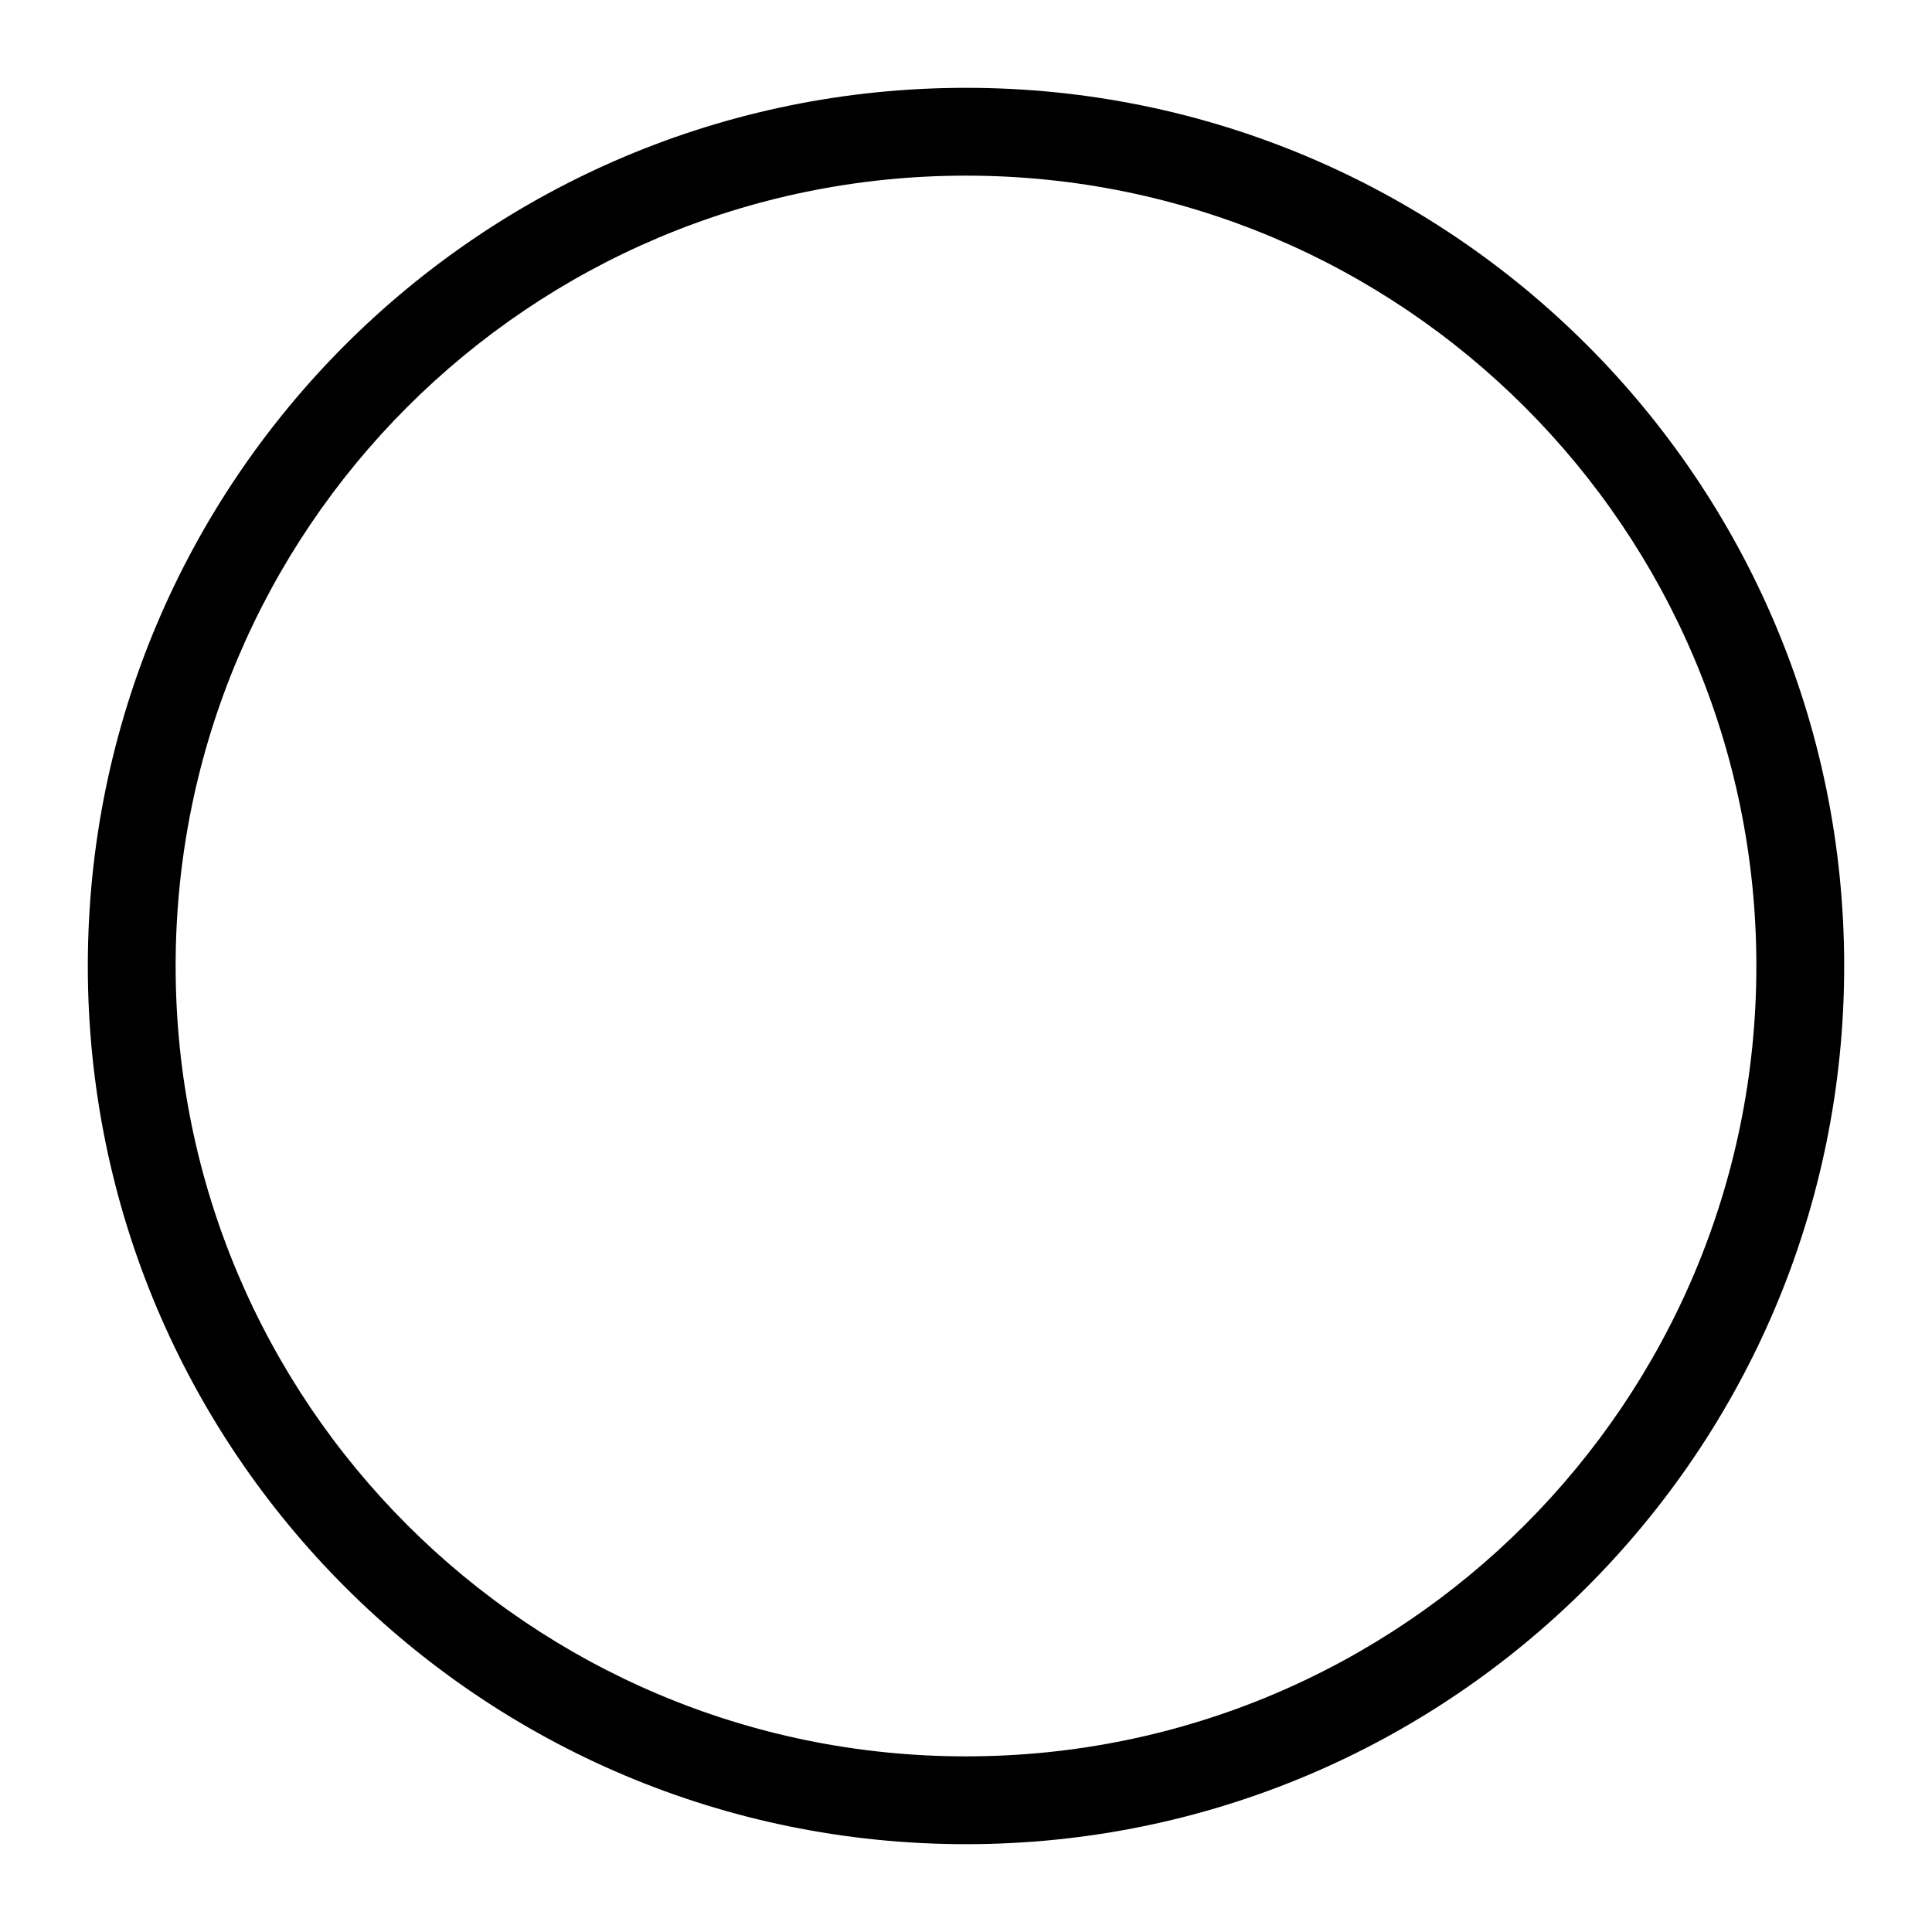 <svg width="66" height="66" xmlns="http://www.w3.org/2000/svg"><path d="M33 3c16.569 0 30 13.431 30 30 0 16.569-13.431 30-30 30C16.431 63 3 49.569 3 33 3 16.431 16.431 3 33 3zm0 3C18.088 6 6 18.088 6 33s12.088 27 27 27 27-12.088 27-27S47.912 6 33 6z"/></svg>